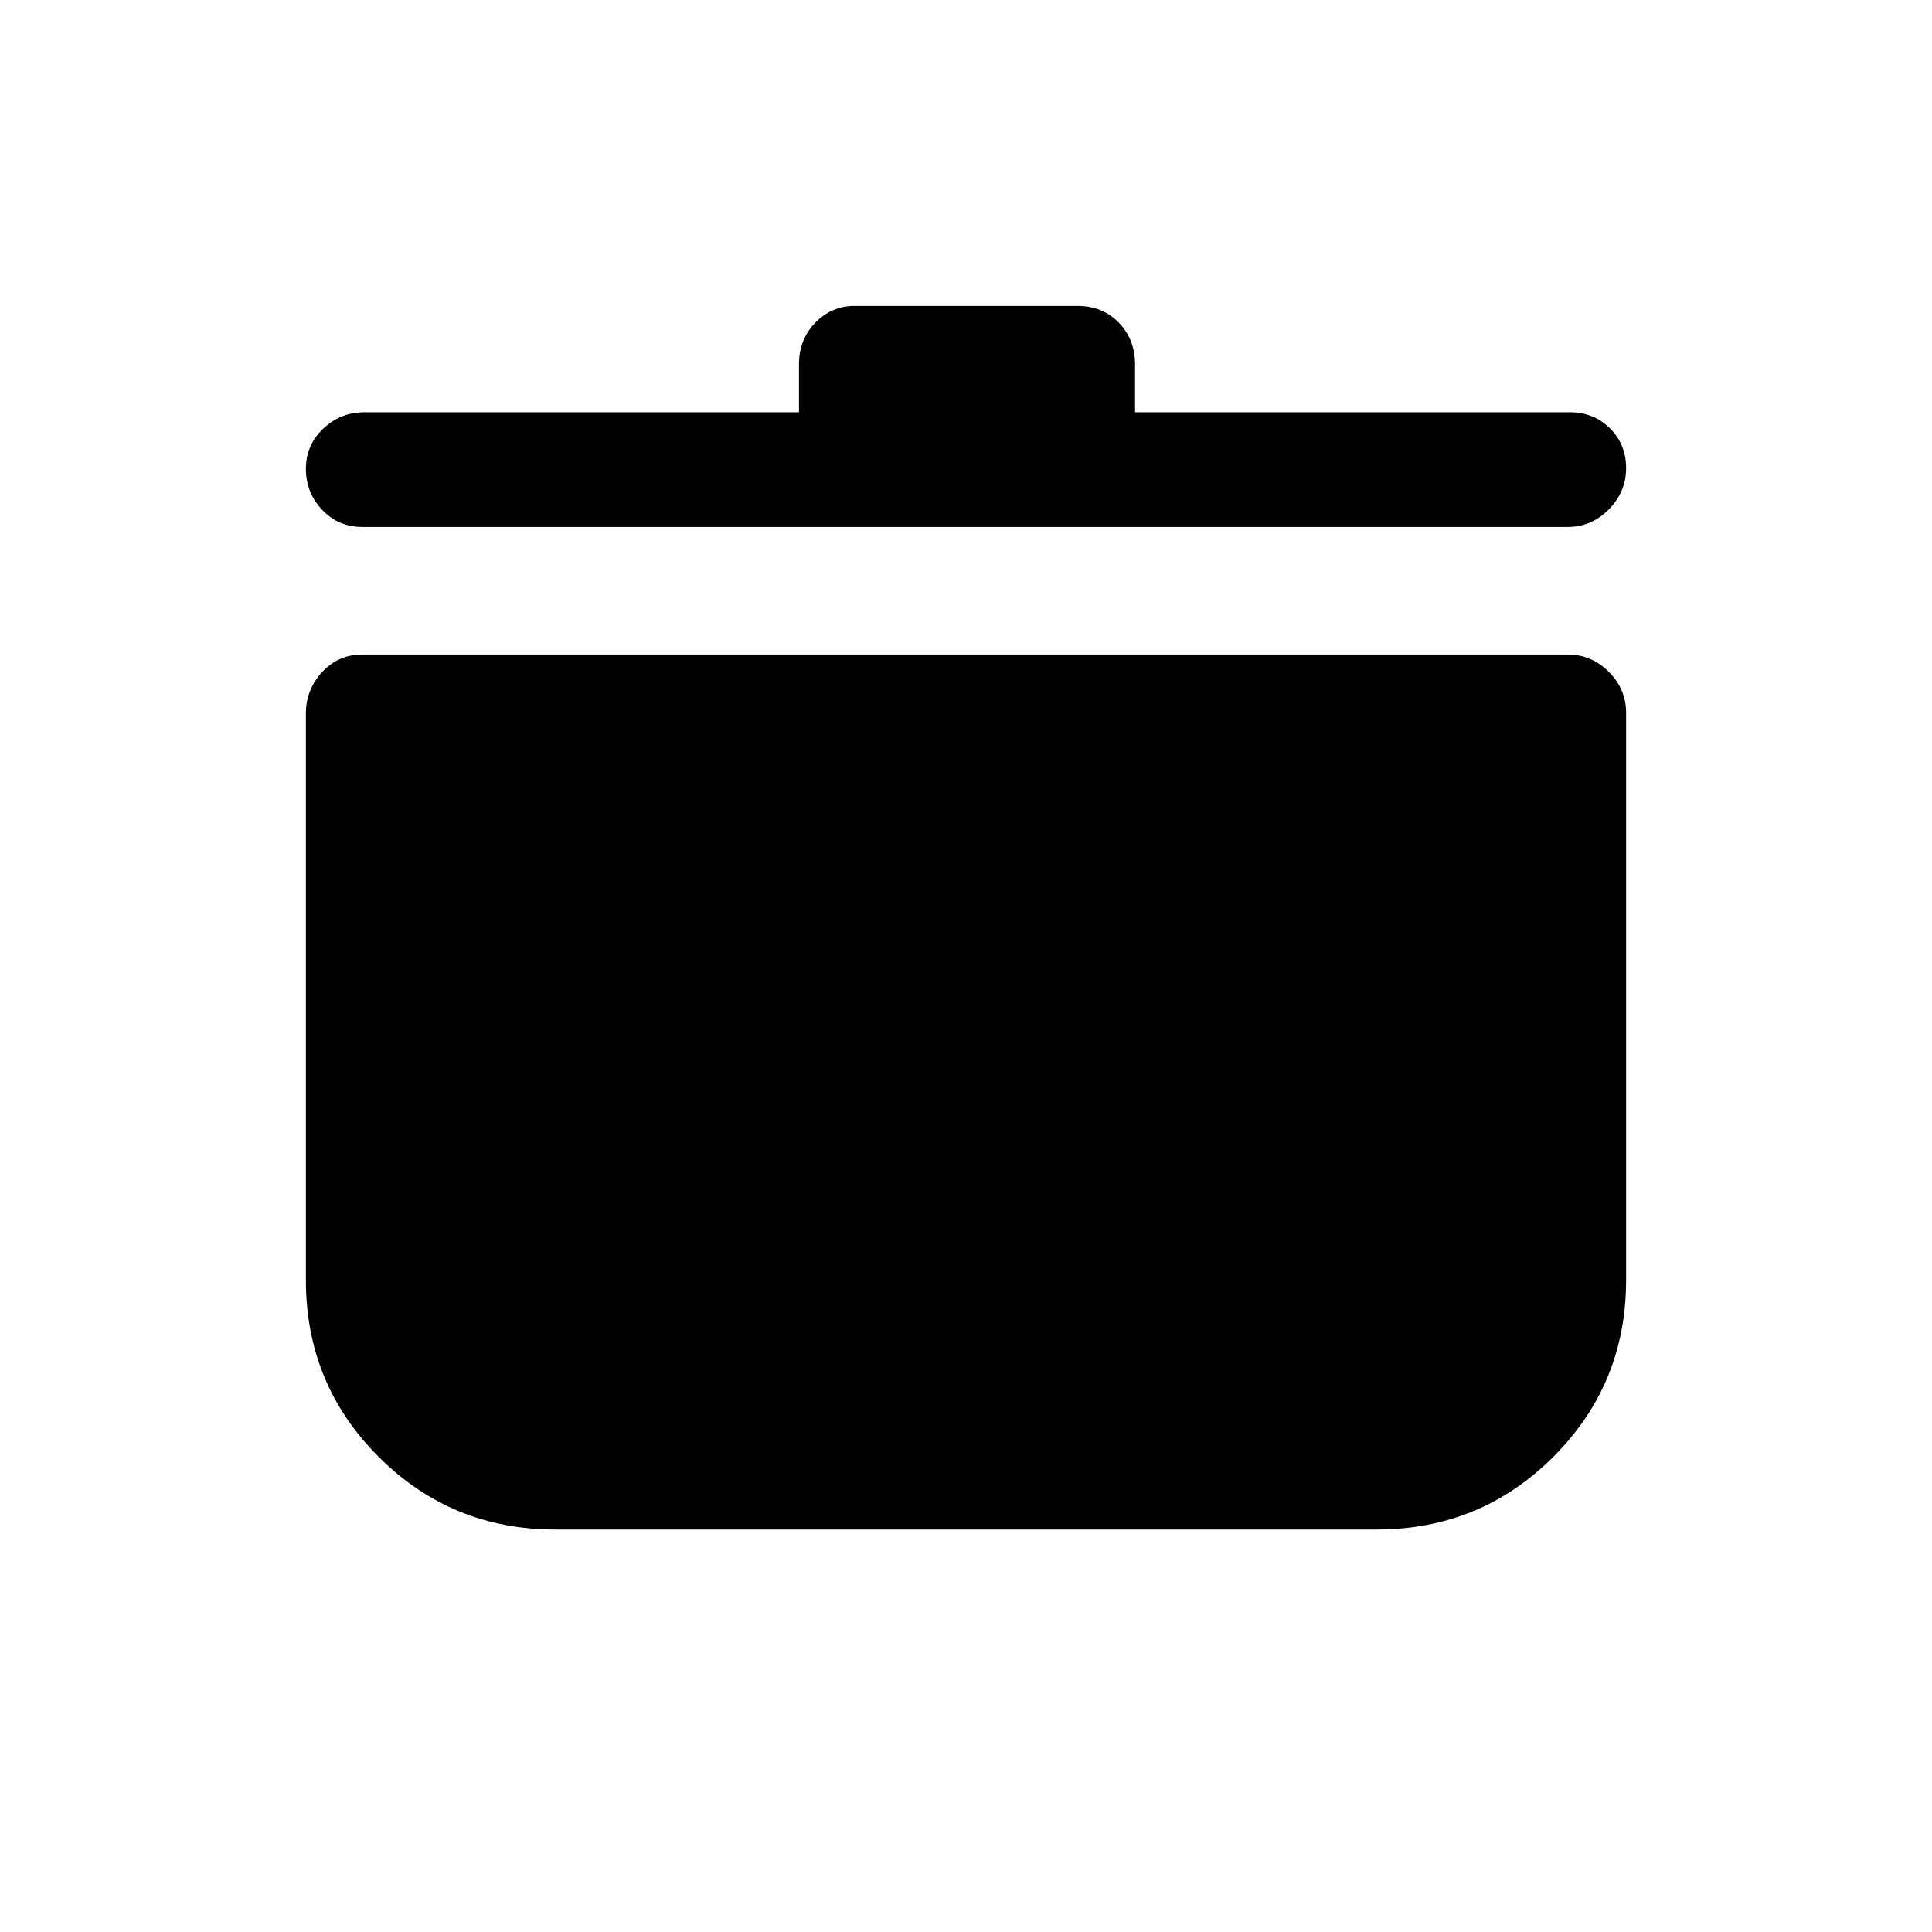 <svg xmlns="http://www.w3.org/2000/svg" height="20" viewBox="0 -960 960 960" width="20"><path d="M275.92-200q-51.63 0-87.78-36.12Q152-272.24 152-323.84v-281.64q0-11.79 8.05-20.54t19.95-8.75h599q11.8 0 20.4 8.6 8.6 8.6 8.6 20.4v281.85q0 51.63-36.14 87.78Q735.71-200 684.08-200H275.92ZM397-755.15v-23.77q0-12.36 8.09-20.72t19.6-8.36h110.62q12.61 0 20.65 8.36t8.04 20.72v23.77h216q11.9 0 19.95 7.97 8.05 7.98 8.05 19.77t-8.6 20.53q-8.6 8.73-20.4 8.73H180q-11.9 0-19.95-8.55-8.05-8.55-8.05-20.34t8.6-19.95q8.6-8.16 20.4-8.16h216Z"/></svg>